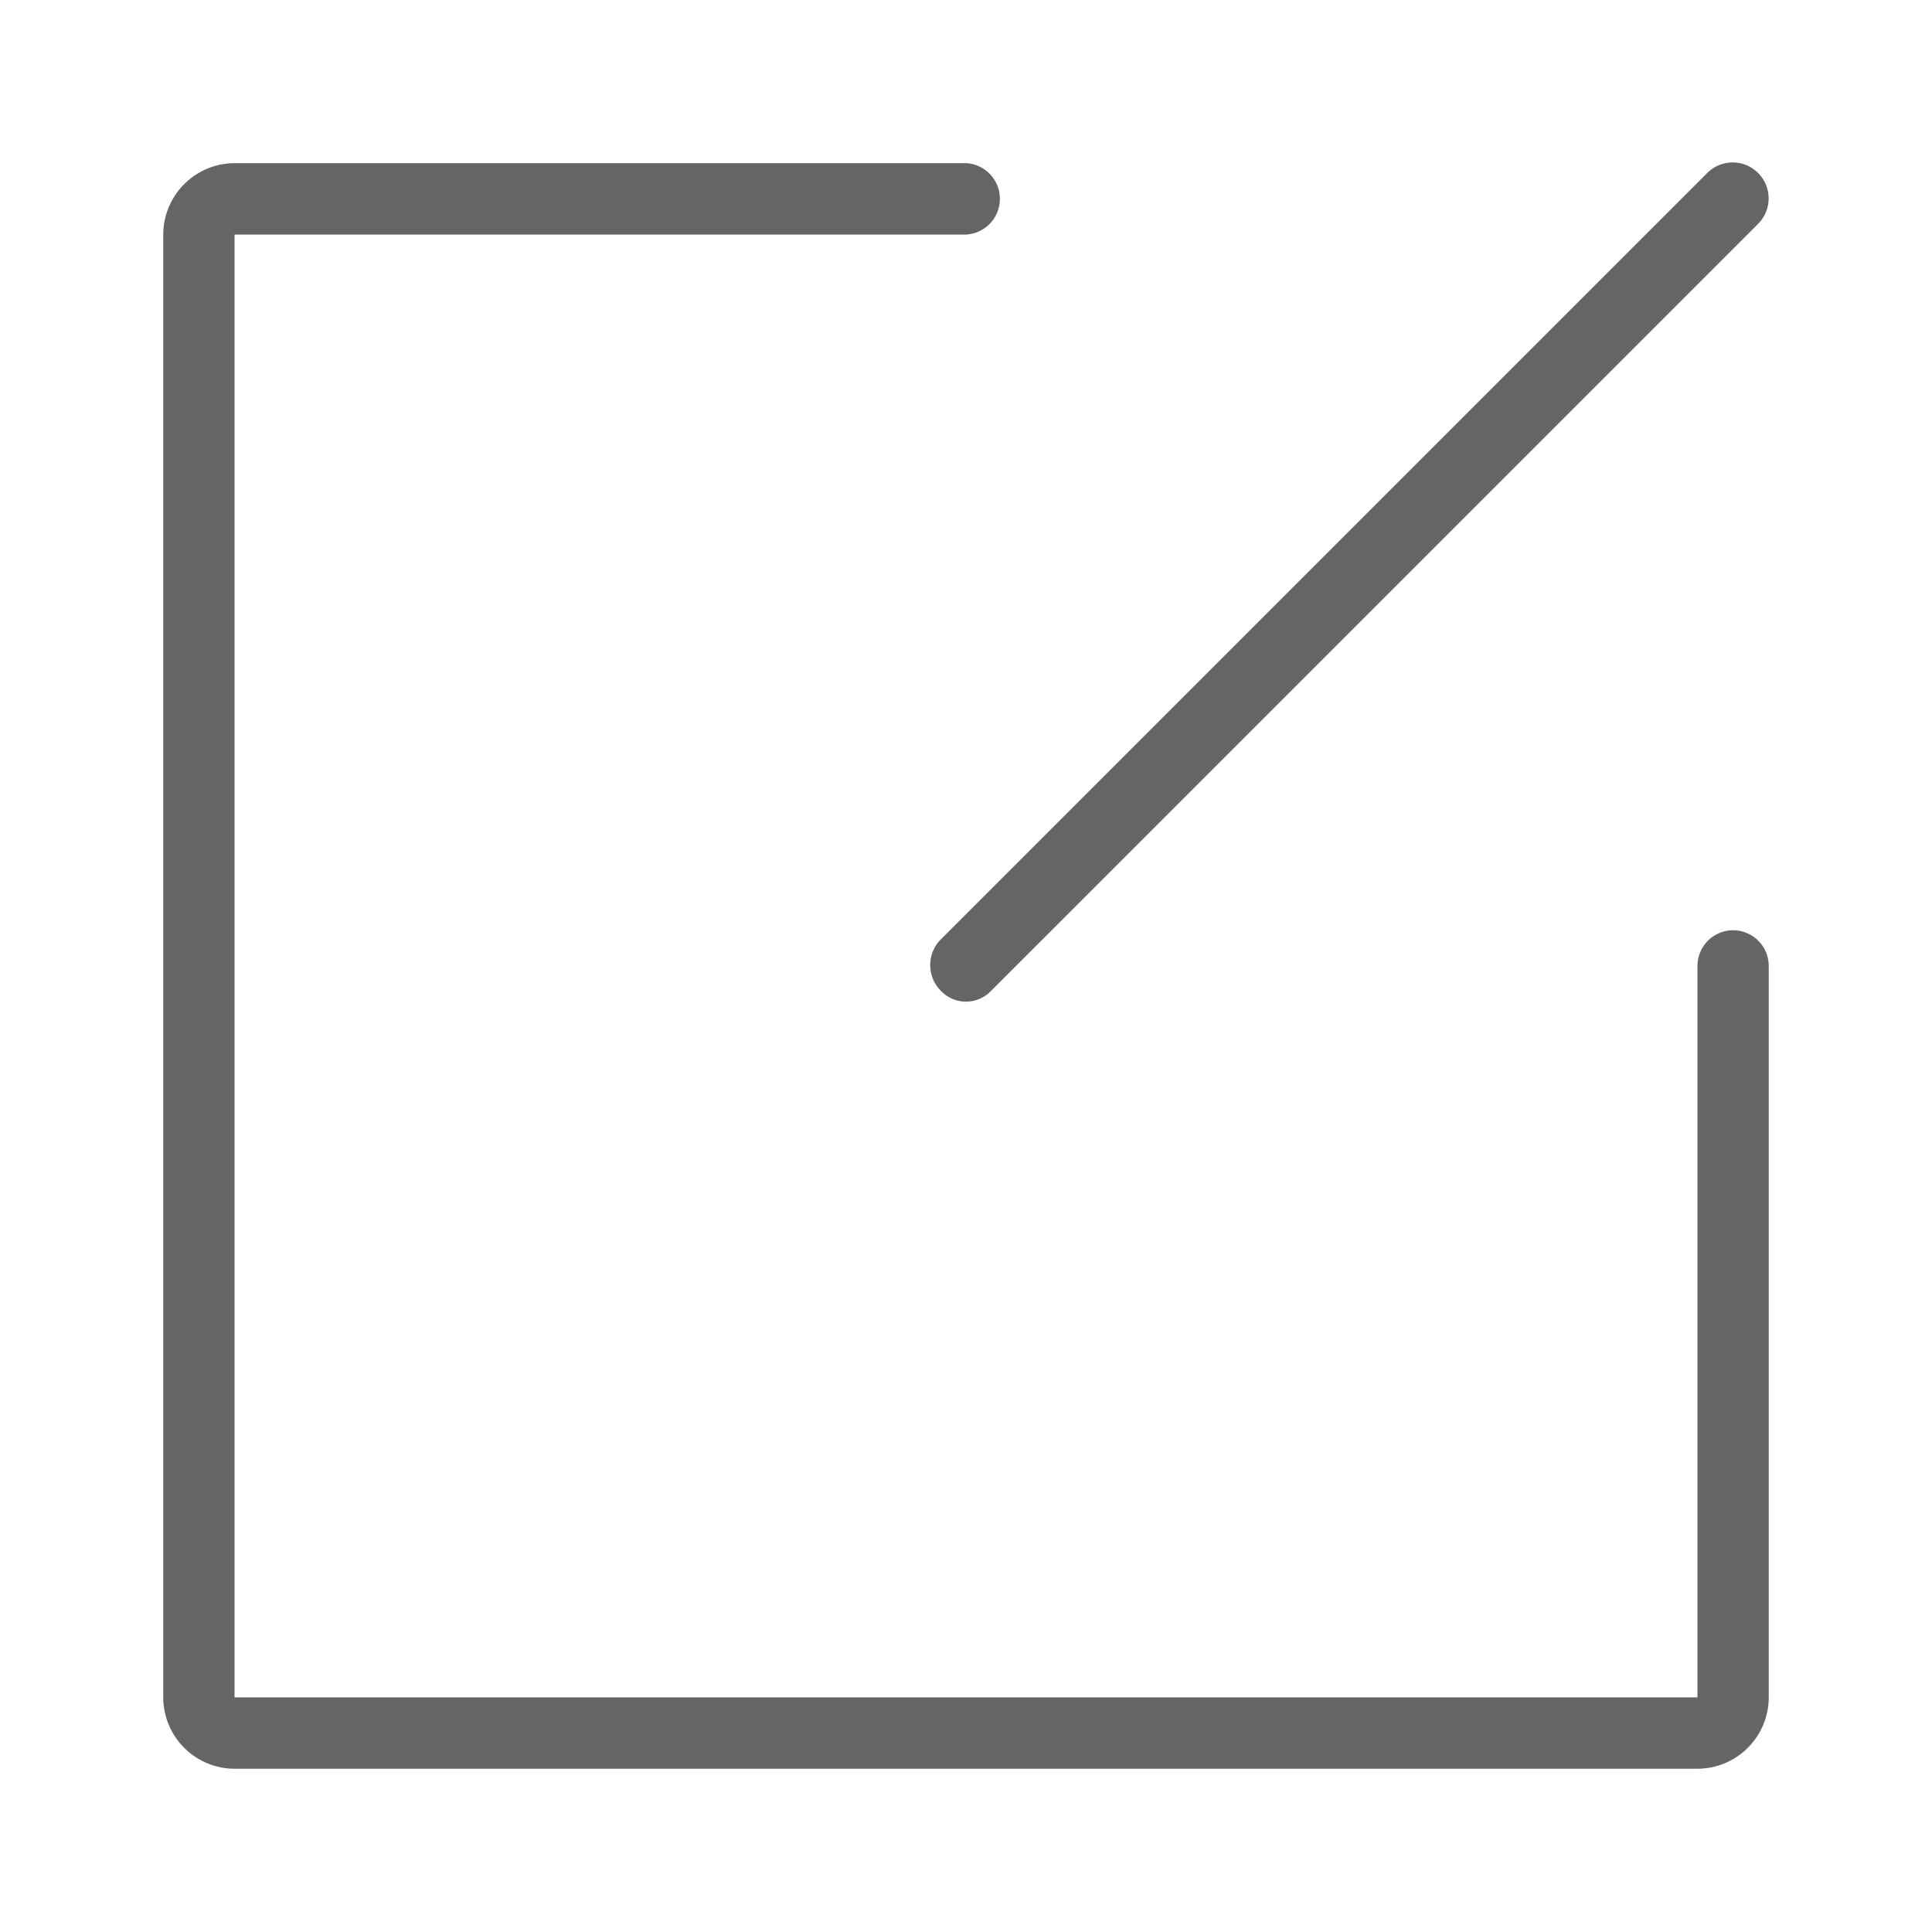 <svg id="圖層_1" data-name="圖層 1" xmlns="http://www.w3.org/2000/svg" viewBox="0 0 200 200"><defs><style>.cls-1{fill:#666464;}</style></defs><title>edit</title><path class="cls-1" d="M179.41,96.3a3.7,3.7,0,0,0-3.69,3.7v75.71H24.28V24.28H100a3.7,3.7,0,0,0,0-7.39H24.28a7.41,7.41,0,0,0-7.38,7.39V175.71a7.4,7.4,0,0,0,7.38,7.39H175.72a7.4,7.4,0,0,0,7.38-7.39V100A3.7,3.7,0,0,0,179.41,96.3Z"/><path class="cls-1" d="M97.41,102.58a3.58,3.58,0,0,0,5.18,0L182,23.17a3.72,3.72,0,1,0-5.27-5.26L97.32,97.32A3.77,3.77,0,0,0,97.41,102.58Z"/></svg>